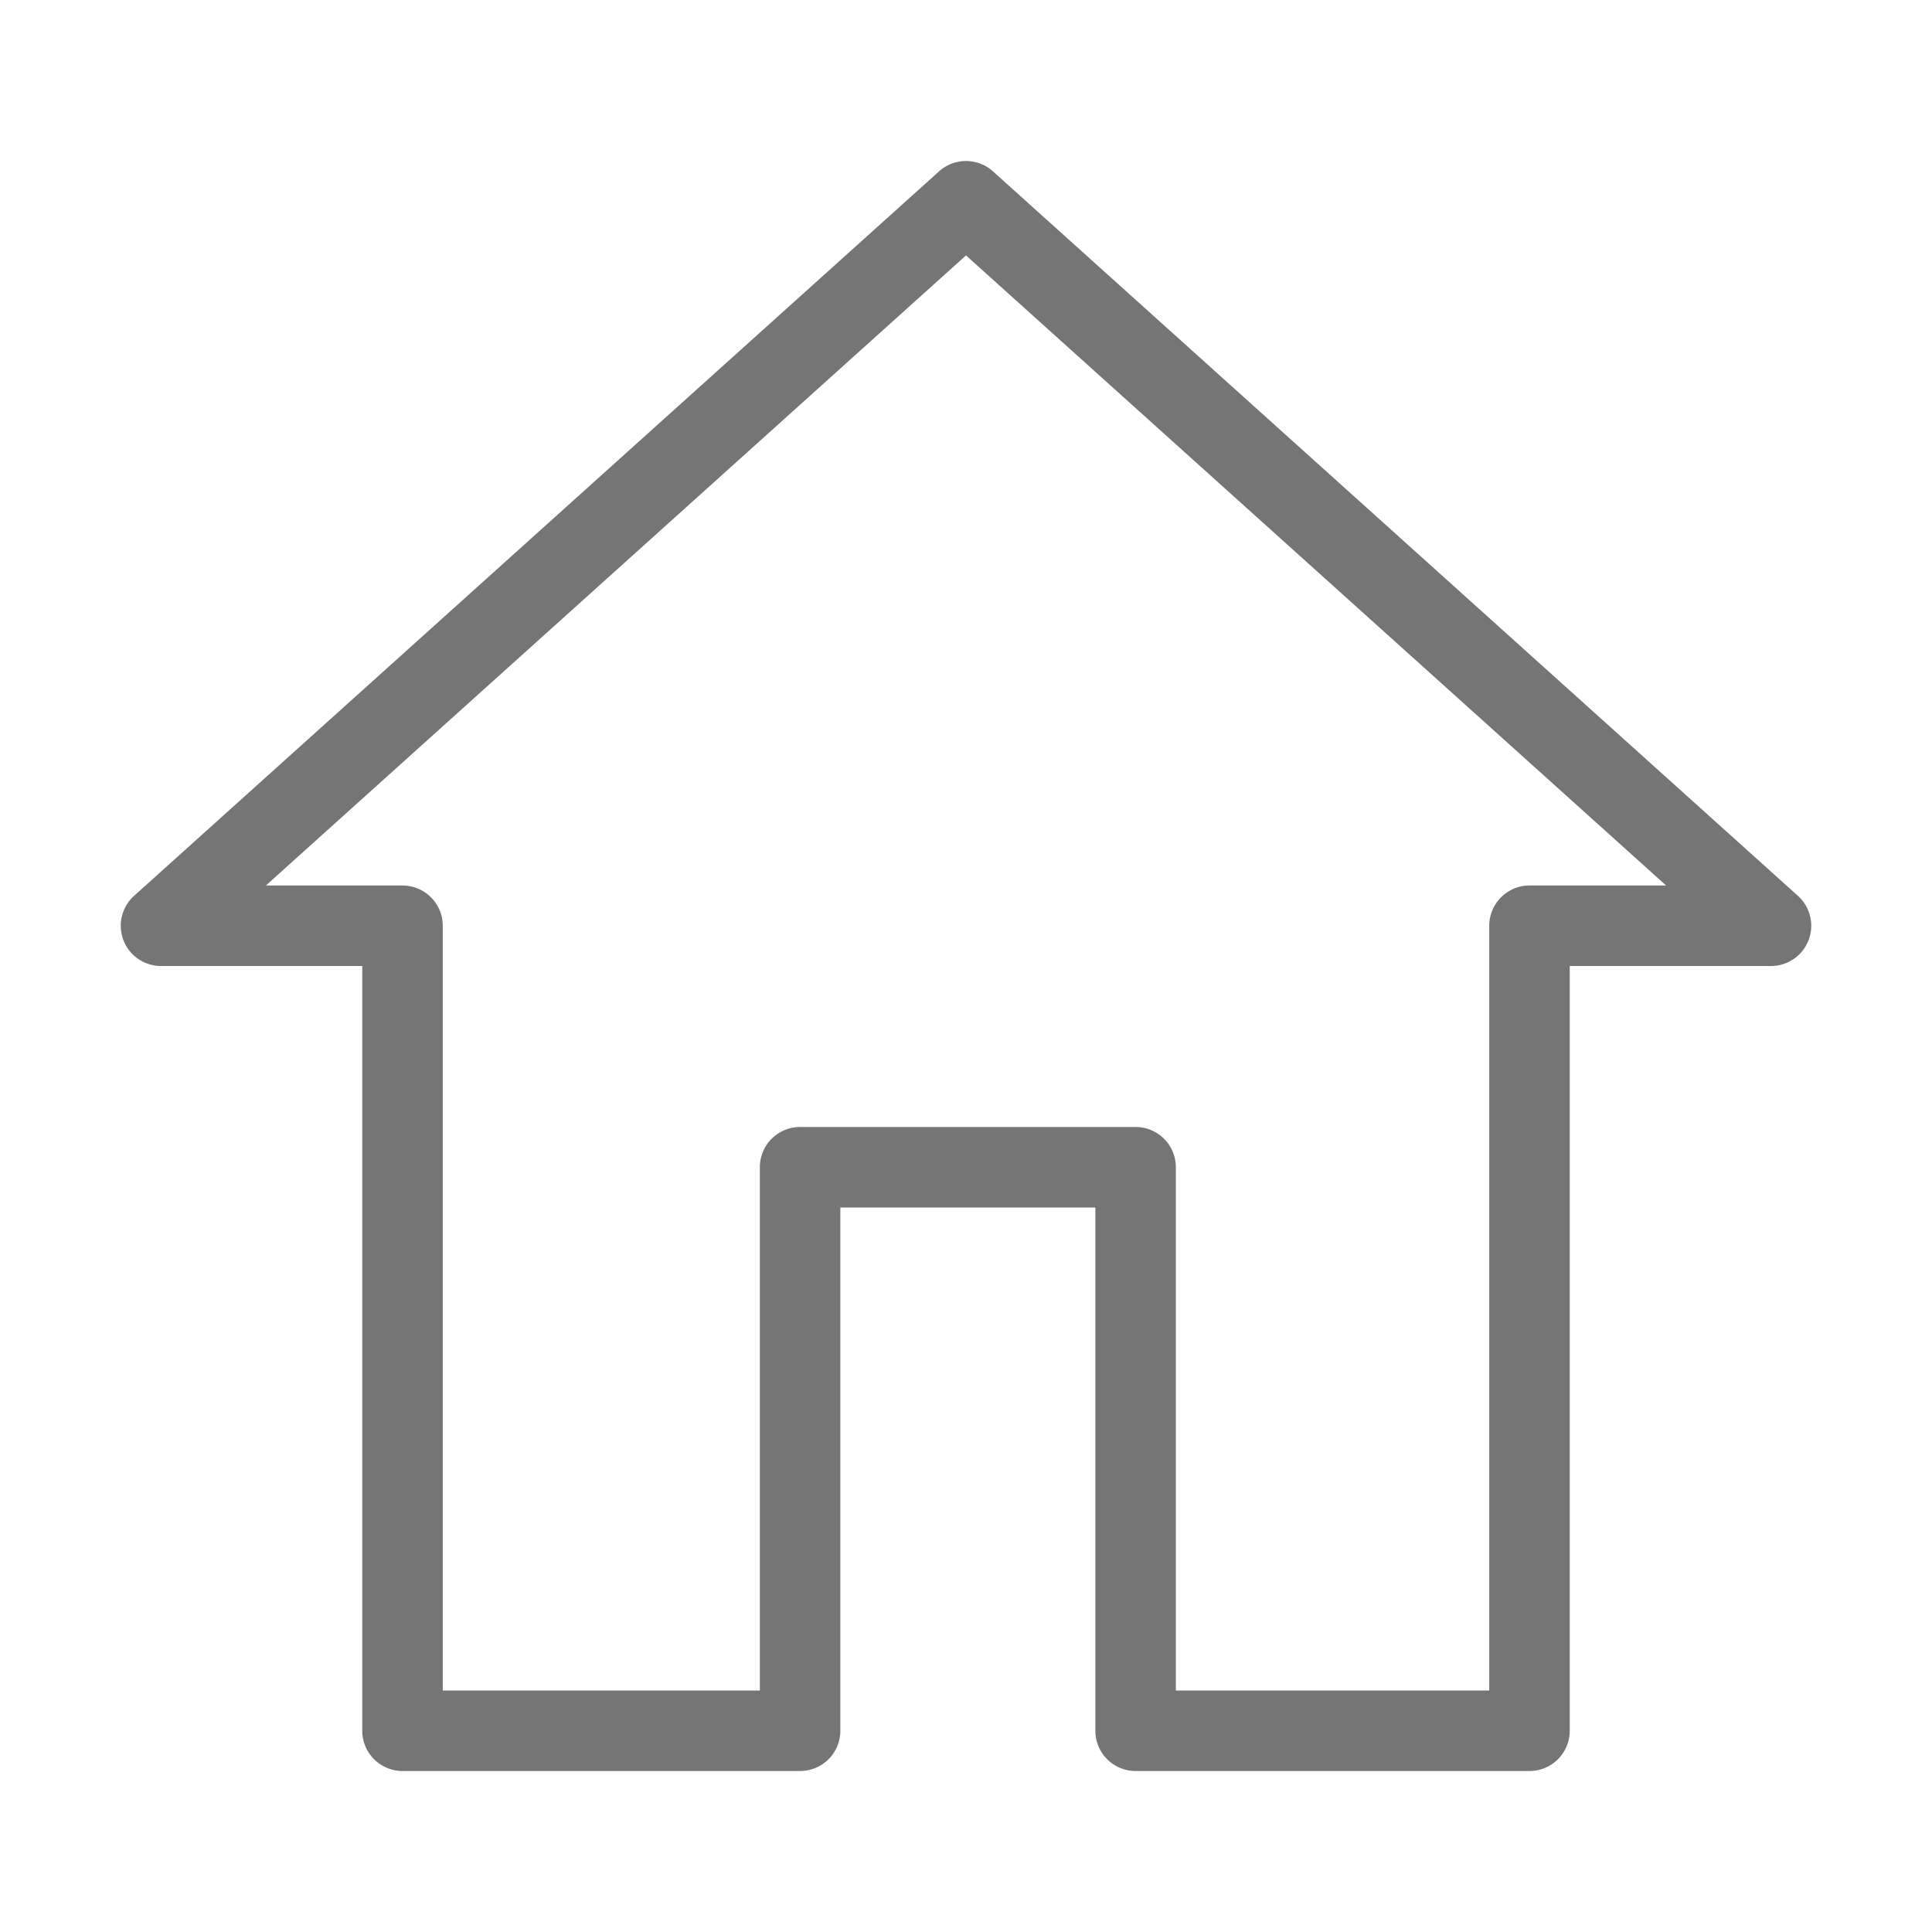 <svg xmlns="http://www.w3.org/2000/svg" width="24" height="24"><path fill="#757575" d="M9.439 21v-6.5a.5.5 0 01.5-.5h4.168a.5.5 0 01.5.5V21H18.5v-9.5a.5.5 0 01.5-.5h1.697L12 3.173 3.303 11H5a.5.5 0 01.5.5V21h3.939zm1-6v6.5a.5.5 0 01-.5.5H5a.5.5 0 01-.5-.5V12H2a.5.5 0 01-.334-.872l10-9a.5.5 0 01.668 0l10 9A.5.5 0 0122 12h-2.5v9.5a.5.5 0 01-.5.5h-4.893a.5.5 0 01-.5-.5V15h-3.168z"/></svg>